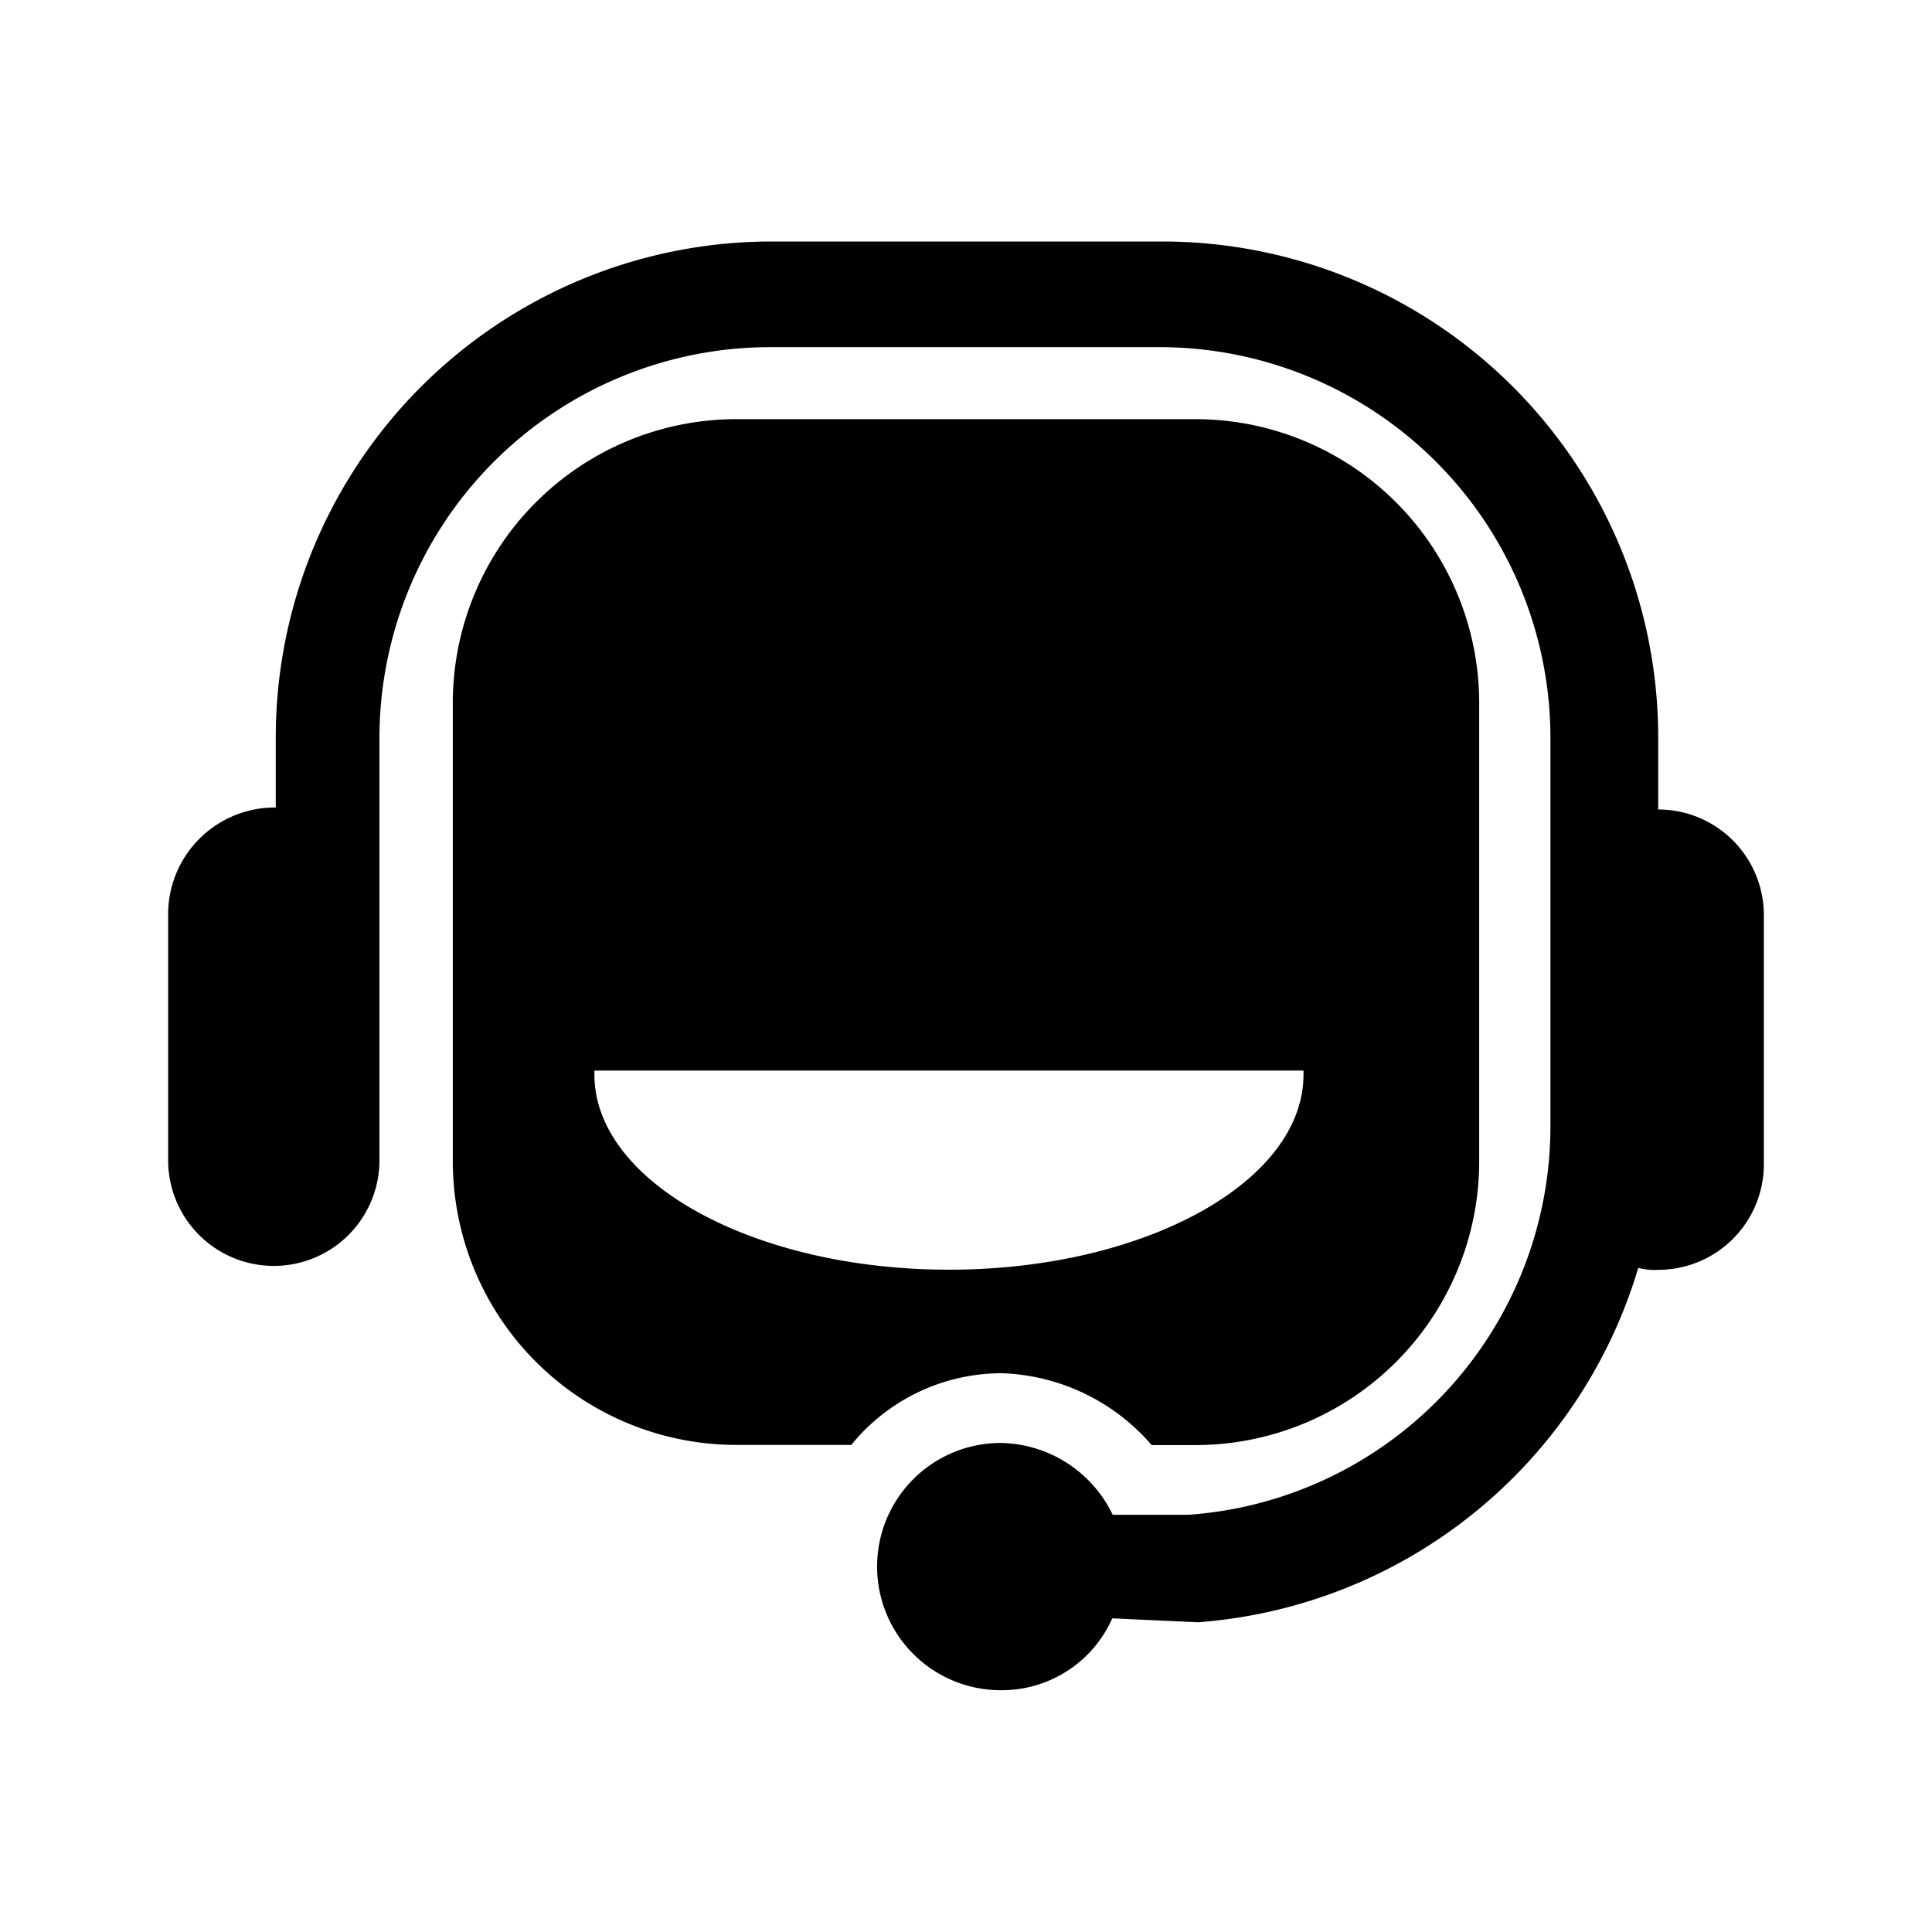 <svg id="图层_1" data-name="图层 1" xmlns="http://www.w3.org/2000/svg" viewBox="0 0 128 128"><title>kf</title><path class="cls-1" d="M86.36,70.93v.26c0,7.13-10.56,12.93-23.49,12.93s-23.49-5.8-23.49-12.93v-.26Zm-7,36.55A33,33,0,0,0,108.54,84a4.14,4.14,0,0,0,1.32.13,7,7,0,0,0,7-7V60.63a7,7,0,0,0-7-7V48.88A32.86,32.86,0,0,0,77,16H51.13A32.86,32.86,0,0,0,18.27,48.88V53.5a7.07,7.07,0,0,0-7.13,7V76.87a7,7,0,0,0,7,7,7,7,0,0,0,7-7v-28A25.9,25.9,0,0,1,51,23H76.86a25.9,25.9,0,0,1,25.86,25.86V74.62a25.81,25.81,0,0,1-24,25.74h-5A8.37,8.37,0,0,0,66.3,95.6a8.19,8.19,0,1,0,0,16.38,8,8,0,0,0,7.39-4.76Zm-3-11.74h2.9A18.8,18.8,0,0,0,98,77V46.51A18.81,18.81,0,0,0,79.23,27.77H48.74A18.8,18.8,0,0,0,30,46.51V77A18.8,18.8,0,0,0,48.74,95.73H56.4a12.85,12.85,0,0,1,10-4.75,13.7,13.7,0,0,1,9.9,4.76Zm0,0"/></svg>
